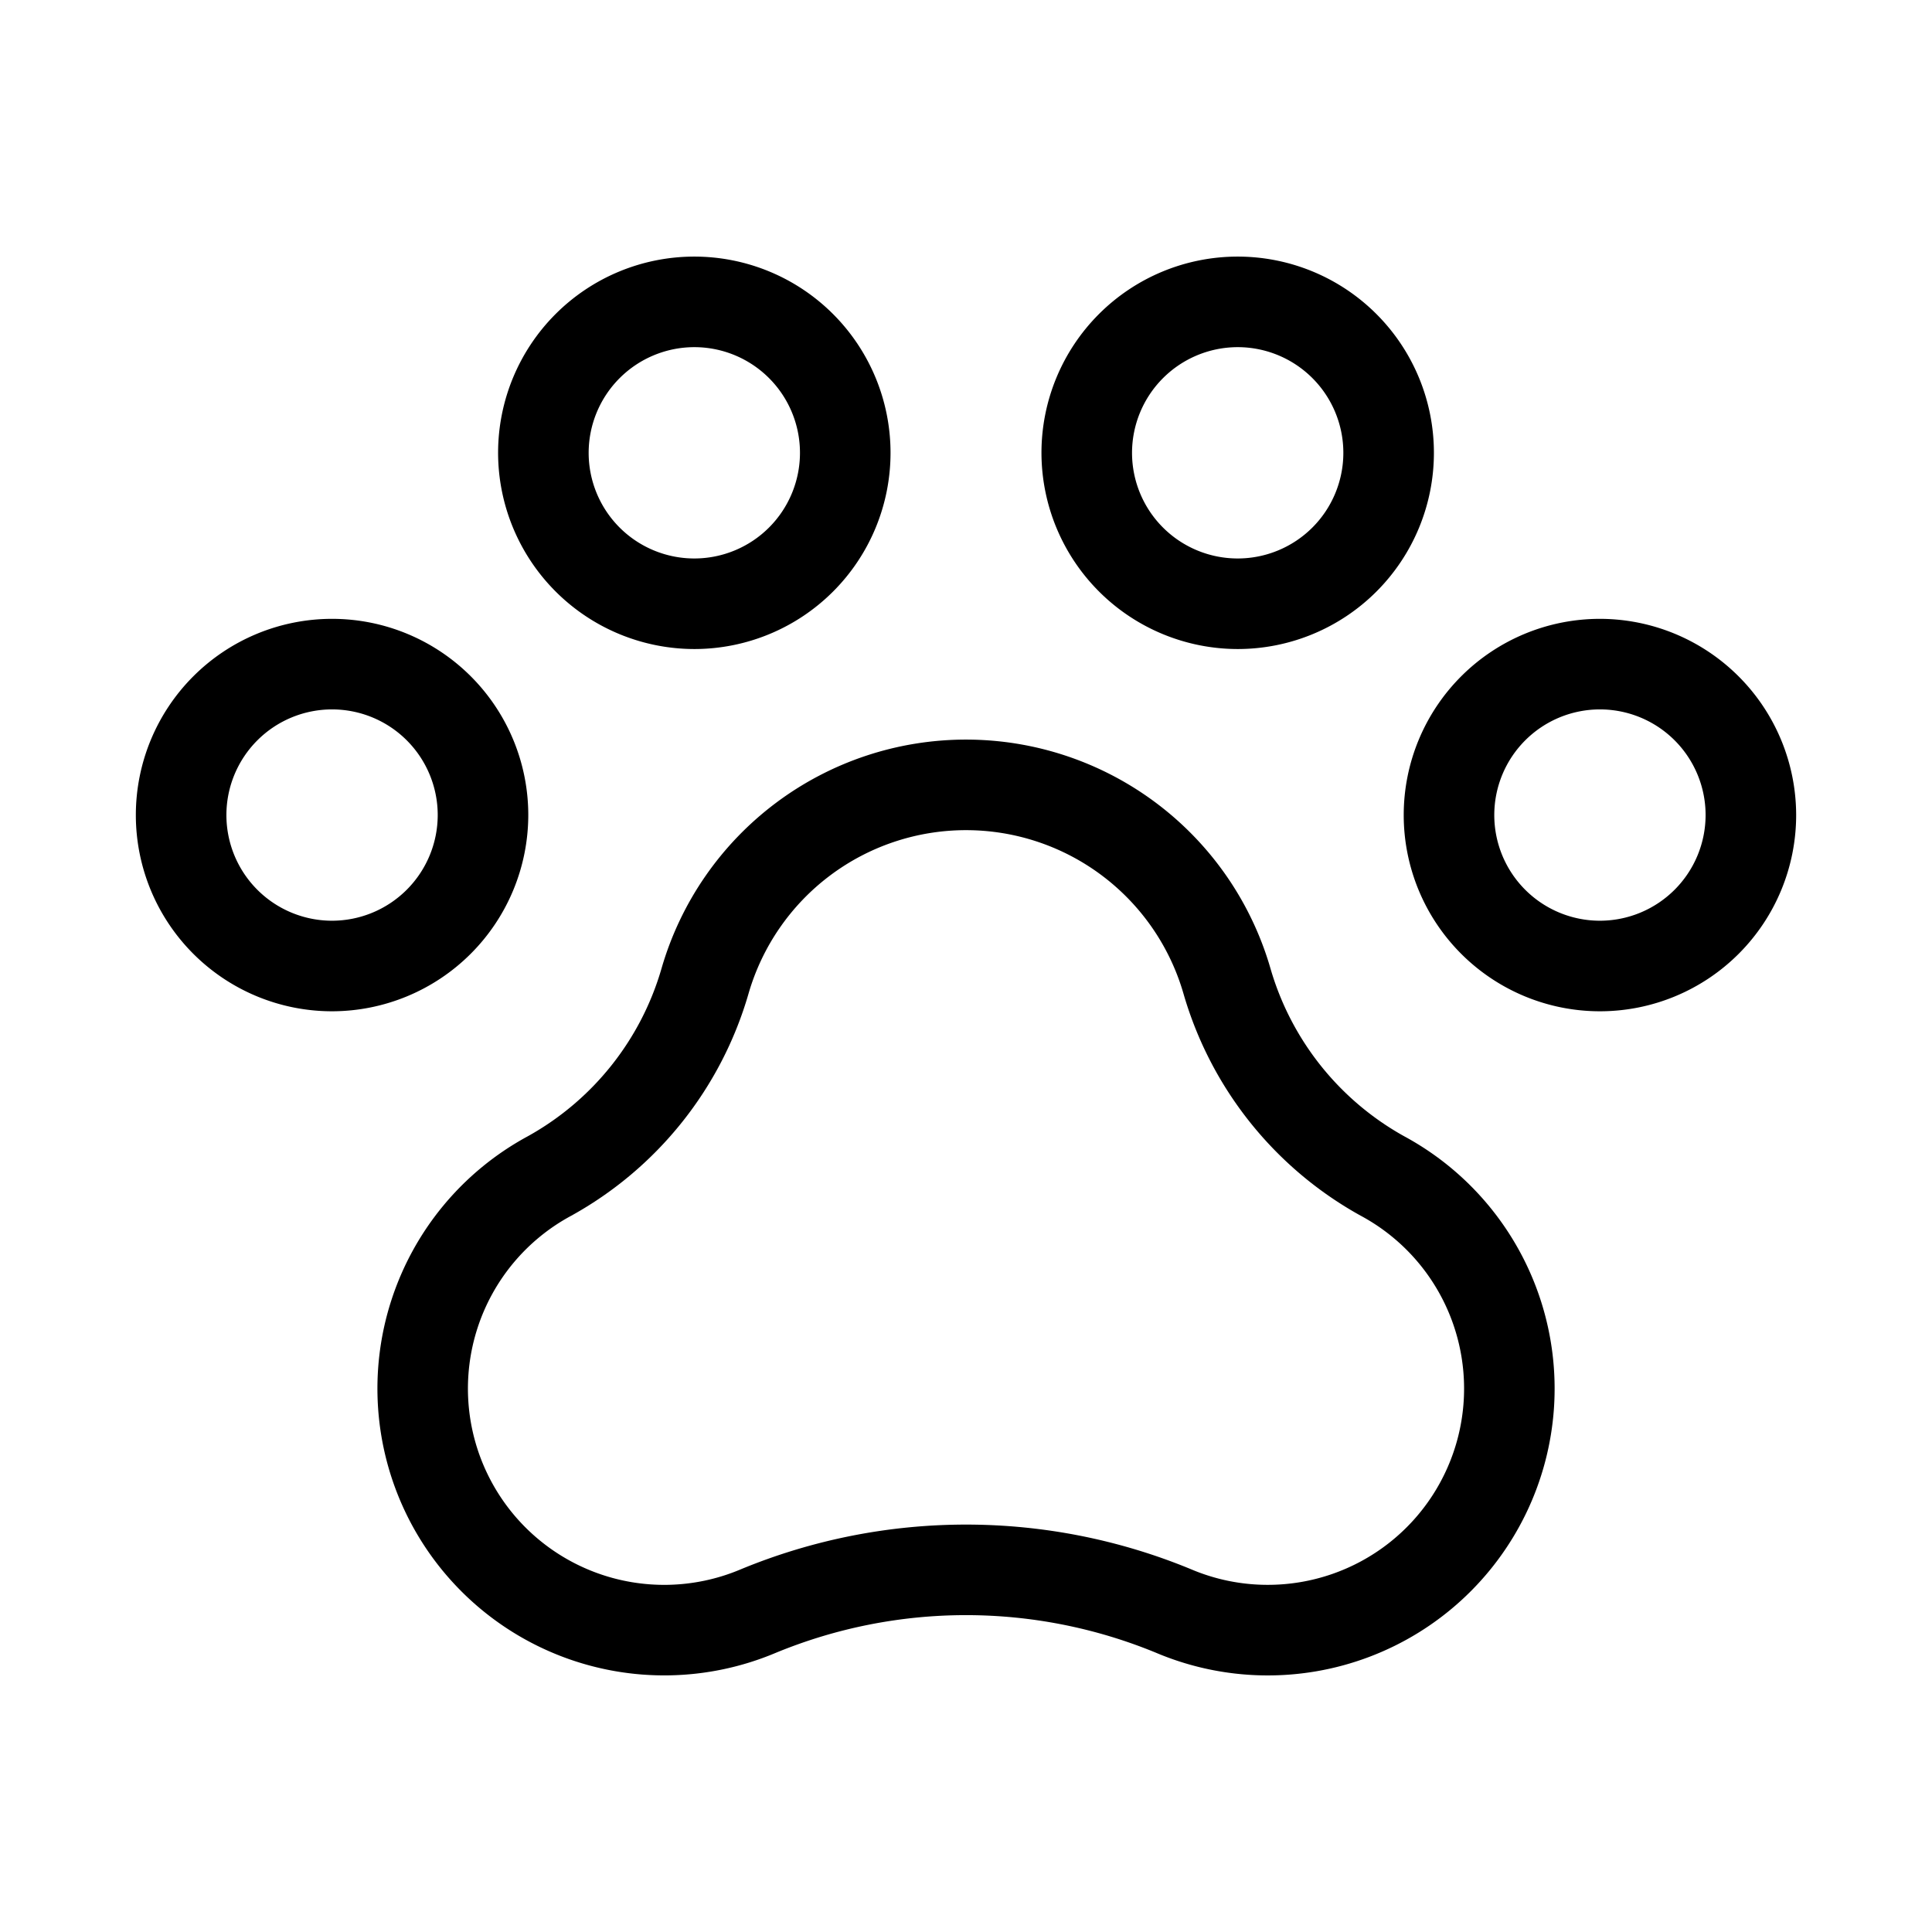 <svg xmlns="http://www.w3.org/2000/svg" viewBox="0 0 256 256" fill="currentColor"><path d="M212,82a26,26,0,1,0,26,26A26.029,26.029,0,0,0,212,82Zm0,40a14,14,0,1,1,14-14A14.016,14.016,0,0,1,212,122ZM70,108a26,26,0,1,0-26,26A26.029,26.029,0,0,0,70,108ZM44,122a14,14,0,1,1,14-14A14.016,14.016,0,0,1,44,122ZM92,86A26,26,0,1,0,66,60,26.029,26.029,0,0,0,92,86Zm0-40A14,14,0,1,1,78,60,14.016,14.016,0,0,1,92,46Zm72,40a26,26,0,1,0-26-26A26.029,26.029,0,0,0,164,86Zm0-40a14,14,0,1,1-14,14A14.016,14.016,0,0,1,164,46Zm22.124,104.595a37.317,37.317,0,0,1-17.794-22.316,41.999,41.999,0,0,0-80.66-.004A37.277,37.277,0,0,1,69.904,150.579a38.007,38.007,0,0,0,32.859,68.443,66.088,66.088,0,0,1,50.405-.028,38.007,38.007,0,0,0,32.955-68.4ZM168,210a25.925,25.925,0,0,1-10.211-2.08,78.1,78.1,0,0,0-59.646.028,26.007,26.007,0,0,1-22.465-46.849,49.254,49.254,0,0,0,23.517-29.476,29.998,29.998,0,0,1,57.611.002,49.243,49.243,0,0,0,23.515,29.474l.054.029A26.004,26.004,0,0,1,168,210Z"/></svg>